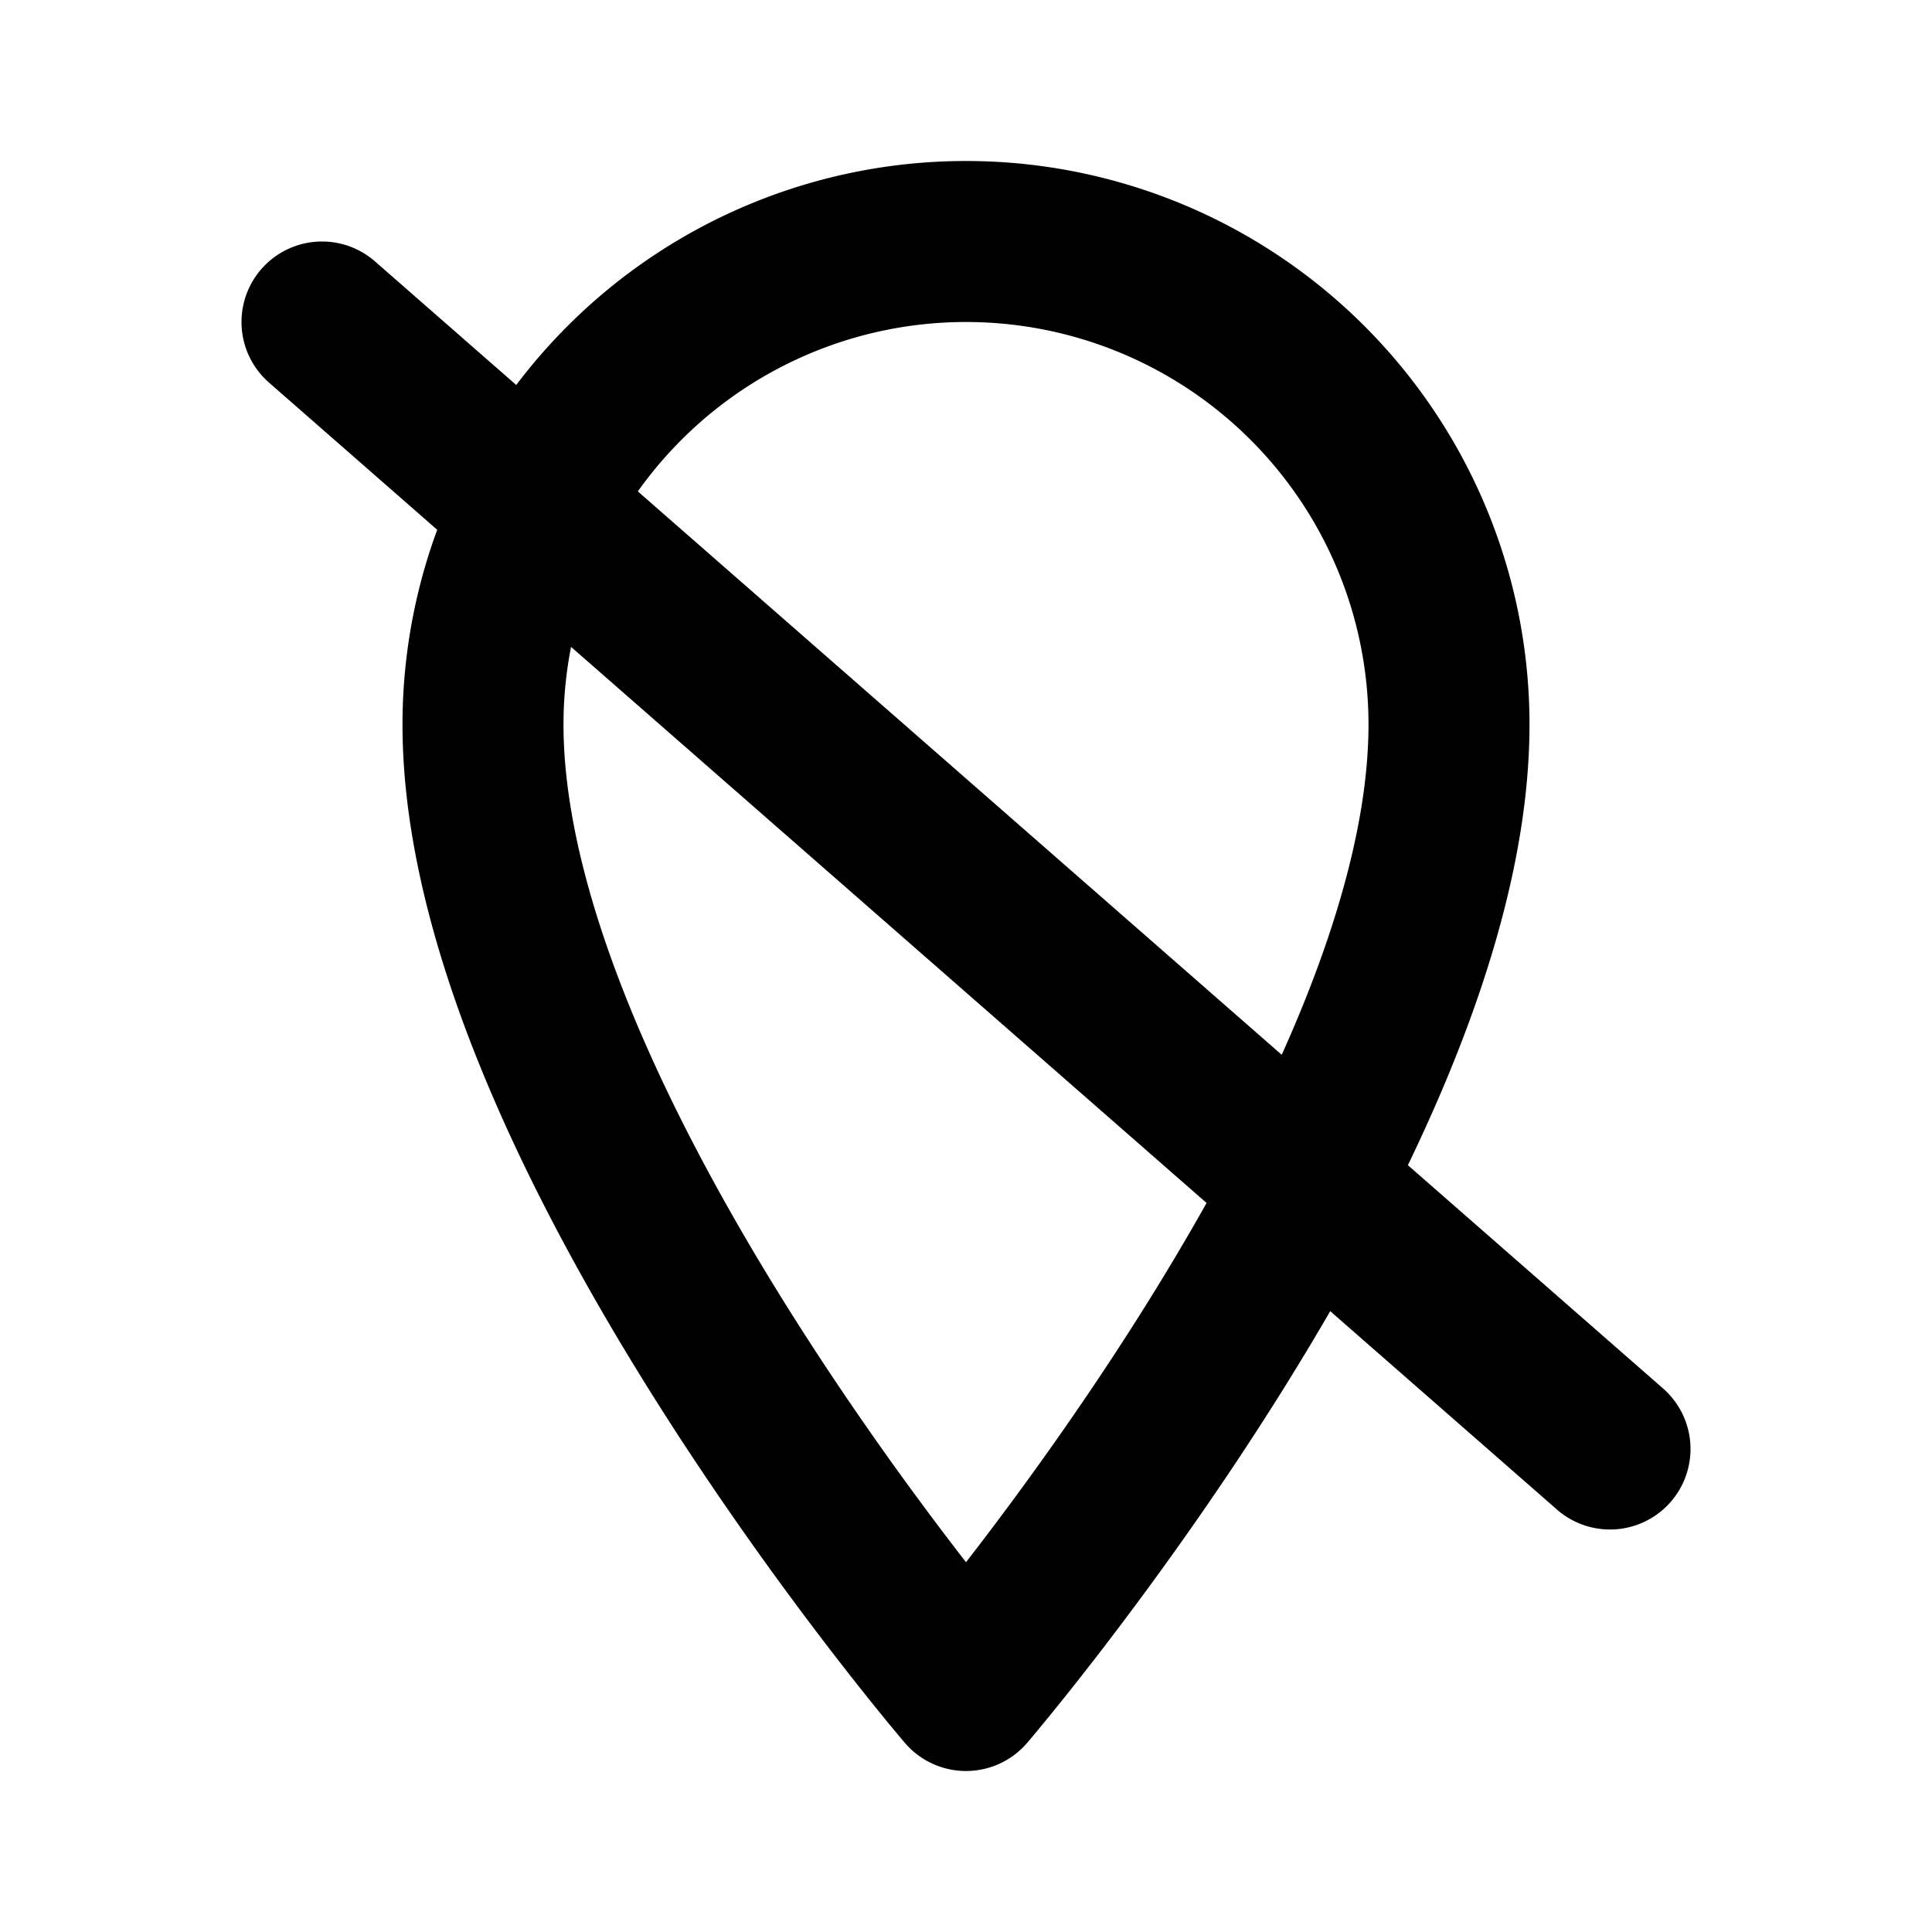 <svg class="icon line" width="48" height="48" id="place-disable" xmlns="http://www.w3.org/2000/svg" viewBox="0 0 24 24"><title style="stroke-width: 2; stroke: rgb(0, 0, 0);">place disable</title><path id="primary" d="M12,21S6,14,6,9A6,6,0,0,1,18,9C18,14,12,21,12,21ZM4,4,20,18" style="fill: none; stroke: rgb(0, 0, 0); stroke-linecap: round; stroke-linejoin: round; stroke-width: 2;"></path></svg>